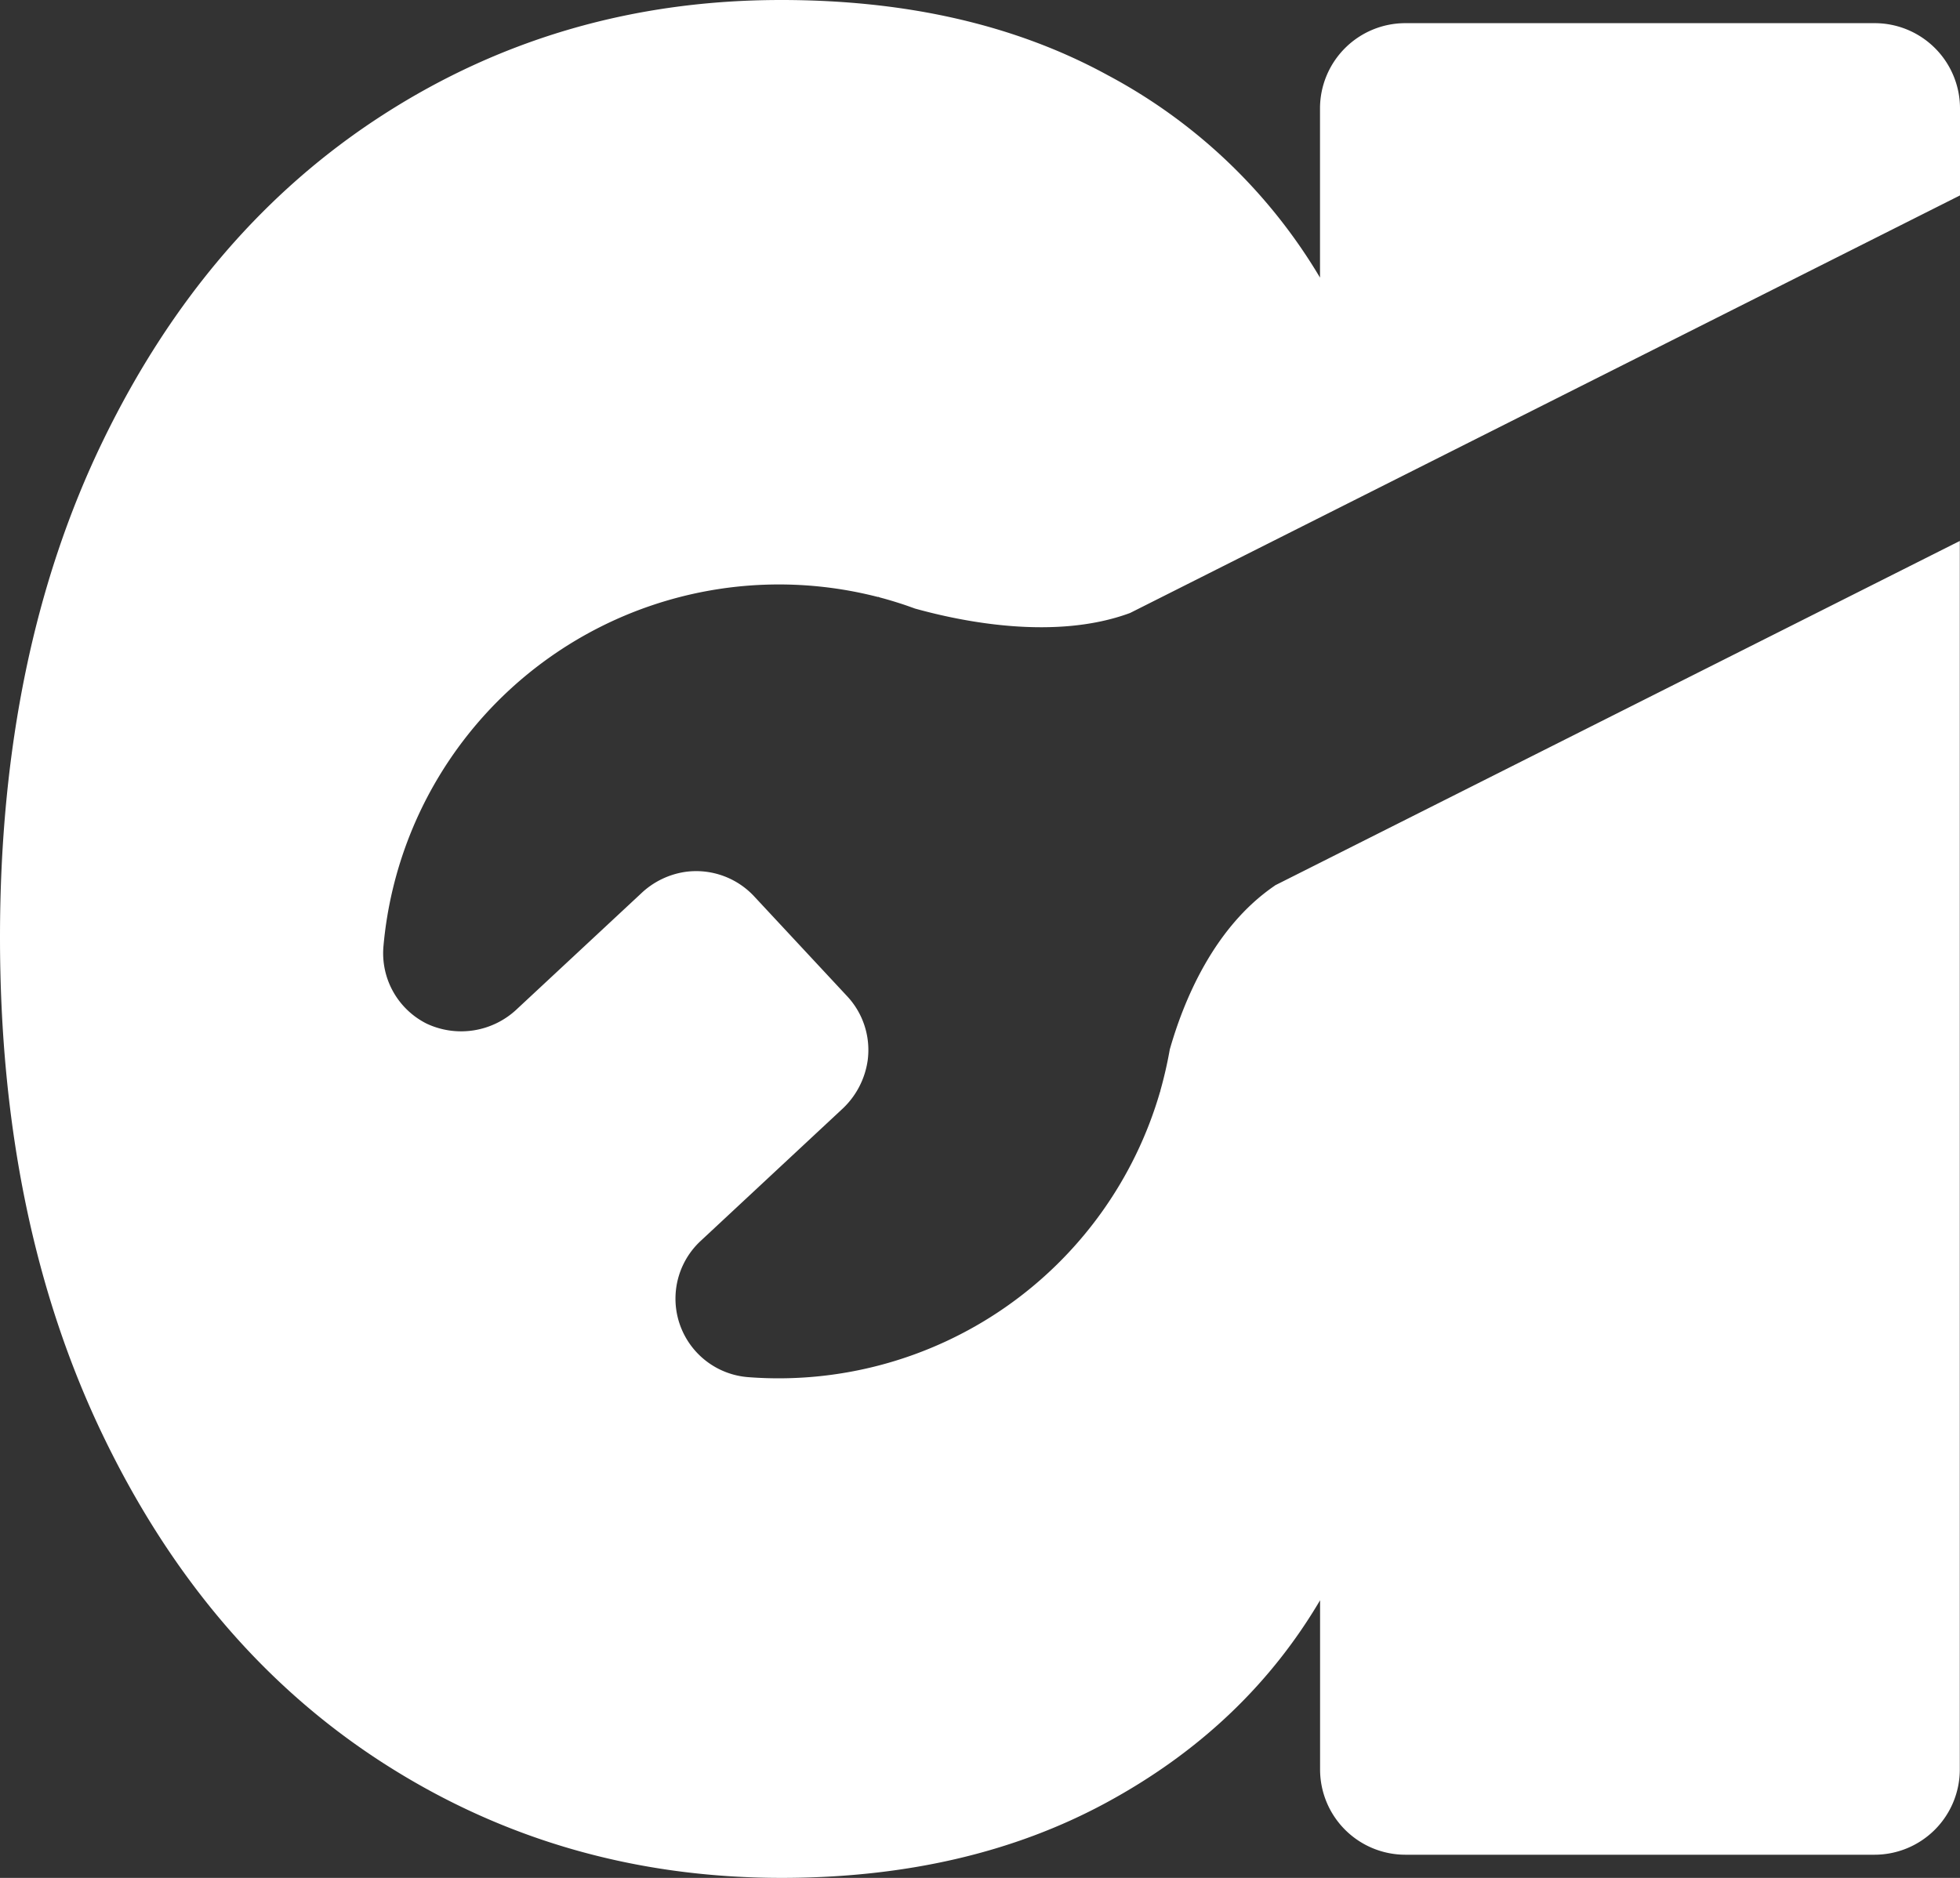 <svg xmlns="http://www.w3.org/2000/svg" viewBox="0 0 298.63 286.19"><rect x="0" y="0" width="298.63" height="286.19" fill="#333333" stroke="none"/><defs><style>.cls-1{fill:#fff;}</style></defs><title>logo</title><g id="Capa_2" data-name="Capa 2"><g id="Capa_1-2" data-name="Capa 1"><path class="cls-1" d="M194.28,134.94c-9.44,6.4-14,17.8-16.05,25h0a63.55,63.55,0,0,1-1.42,6.22l-.05.27v-.08a60.5,60.5,0,0,1-62.86,43.52,12,12,0,0,1-7.16-20.74l21.46-20a12.53,12.53,0,0,0,4-7.52,12,12,0,0,0-3.14-9.8l-14.14-15.19a12.08,12.08,0,0,0-10.41-3.76,12.38,12.38,0,0,0-6.87,3.34L78.82,153.73A12.36,12.36,0,0,1,65,156a12,12,0,0,1-6.57-11.85A60.5,60.5,0,0,1,133.84,91l-.09-.07.33.13c1,.26,2,.56,3,.88.8.25,1.57.53,2.35.81h0c7.63,2.12,21.52,4.82,32.75.67h0L298.63,29.78V16.53a13,13,0,0,0-13-13H214.12a13,13,0,0,0-13,13.05V42.31a82.89,82.89,0,0,0-32.36-30.86Q147.82,0,119,0,85.6,0,58.48,17.42T15.68,67.19Q0,99.55,0,142.85t15.68,75.9q15.67,32.59,42.8,50T119,286.19q28.38,0,49.53-11.45t32.6-30.86v25.78a13,13,0,0,0,13,13h71.47a13,13,0,0,0,13-13V82.44l-104.35,52.5Z"/></g></g></svg>